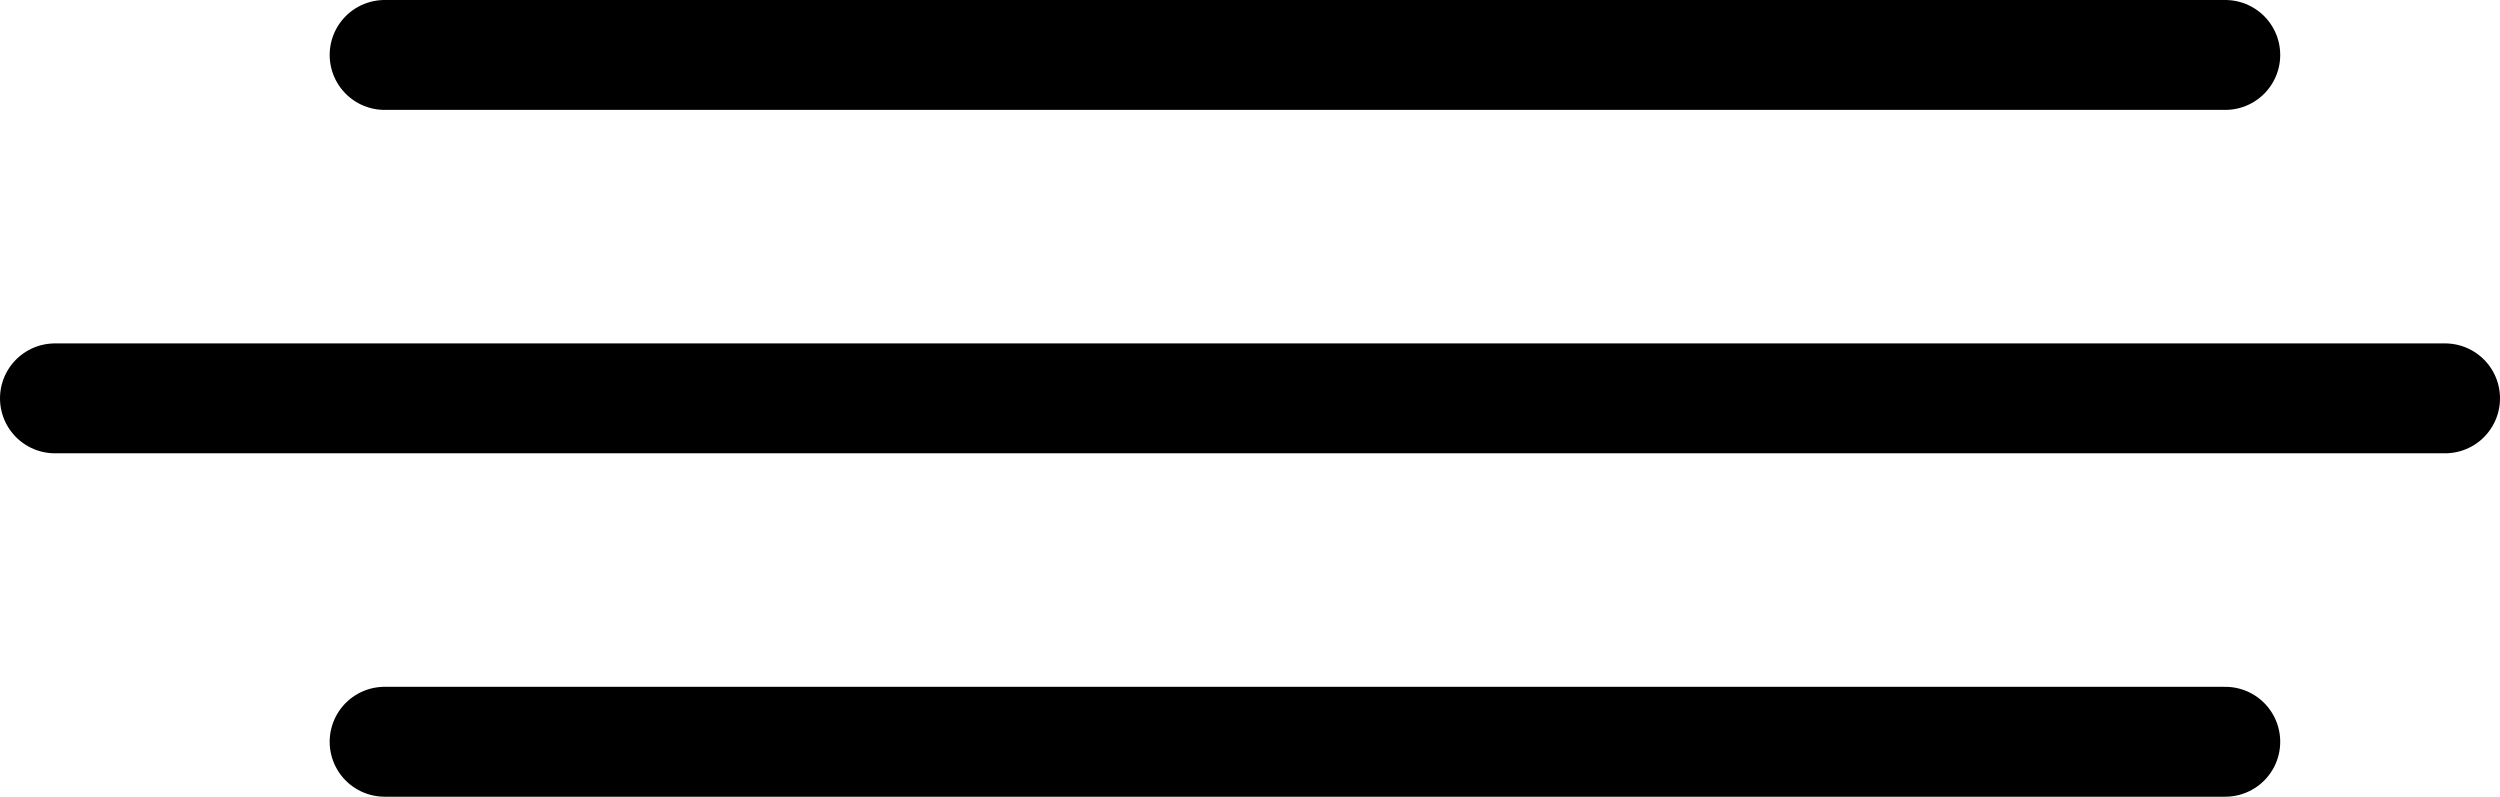 <svg width="91" height="29" viewBox="0 0 91 29" fill="none" xmlns="http://www.w3.org/2000/svg">
<g clip-path="url(#clip0_108_3)">
<path d="M14 2H81M2 14.5H89M14 27H81" stroke="black" stroke-width="4" stroke-linecap="round" stroke-linejoin="round"/>
</g>
<defs>
<clipPath id="clip0_108_3">
<rect width="91" height="29" fill="white"/>
</clipPath>
</defs>
</svg>
